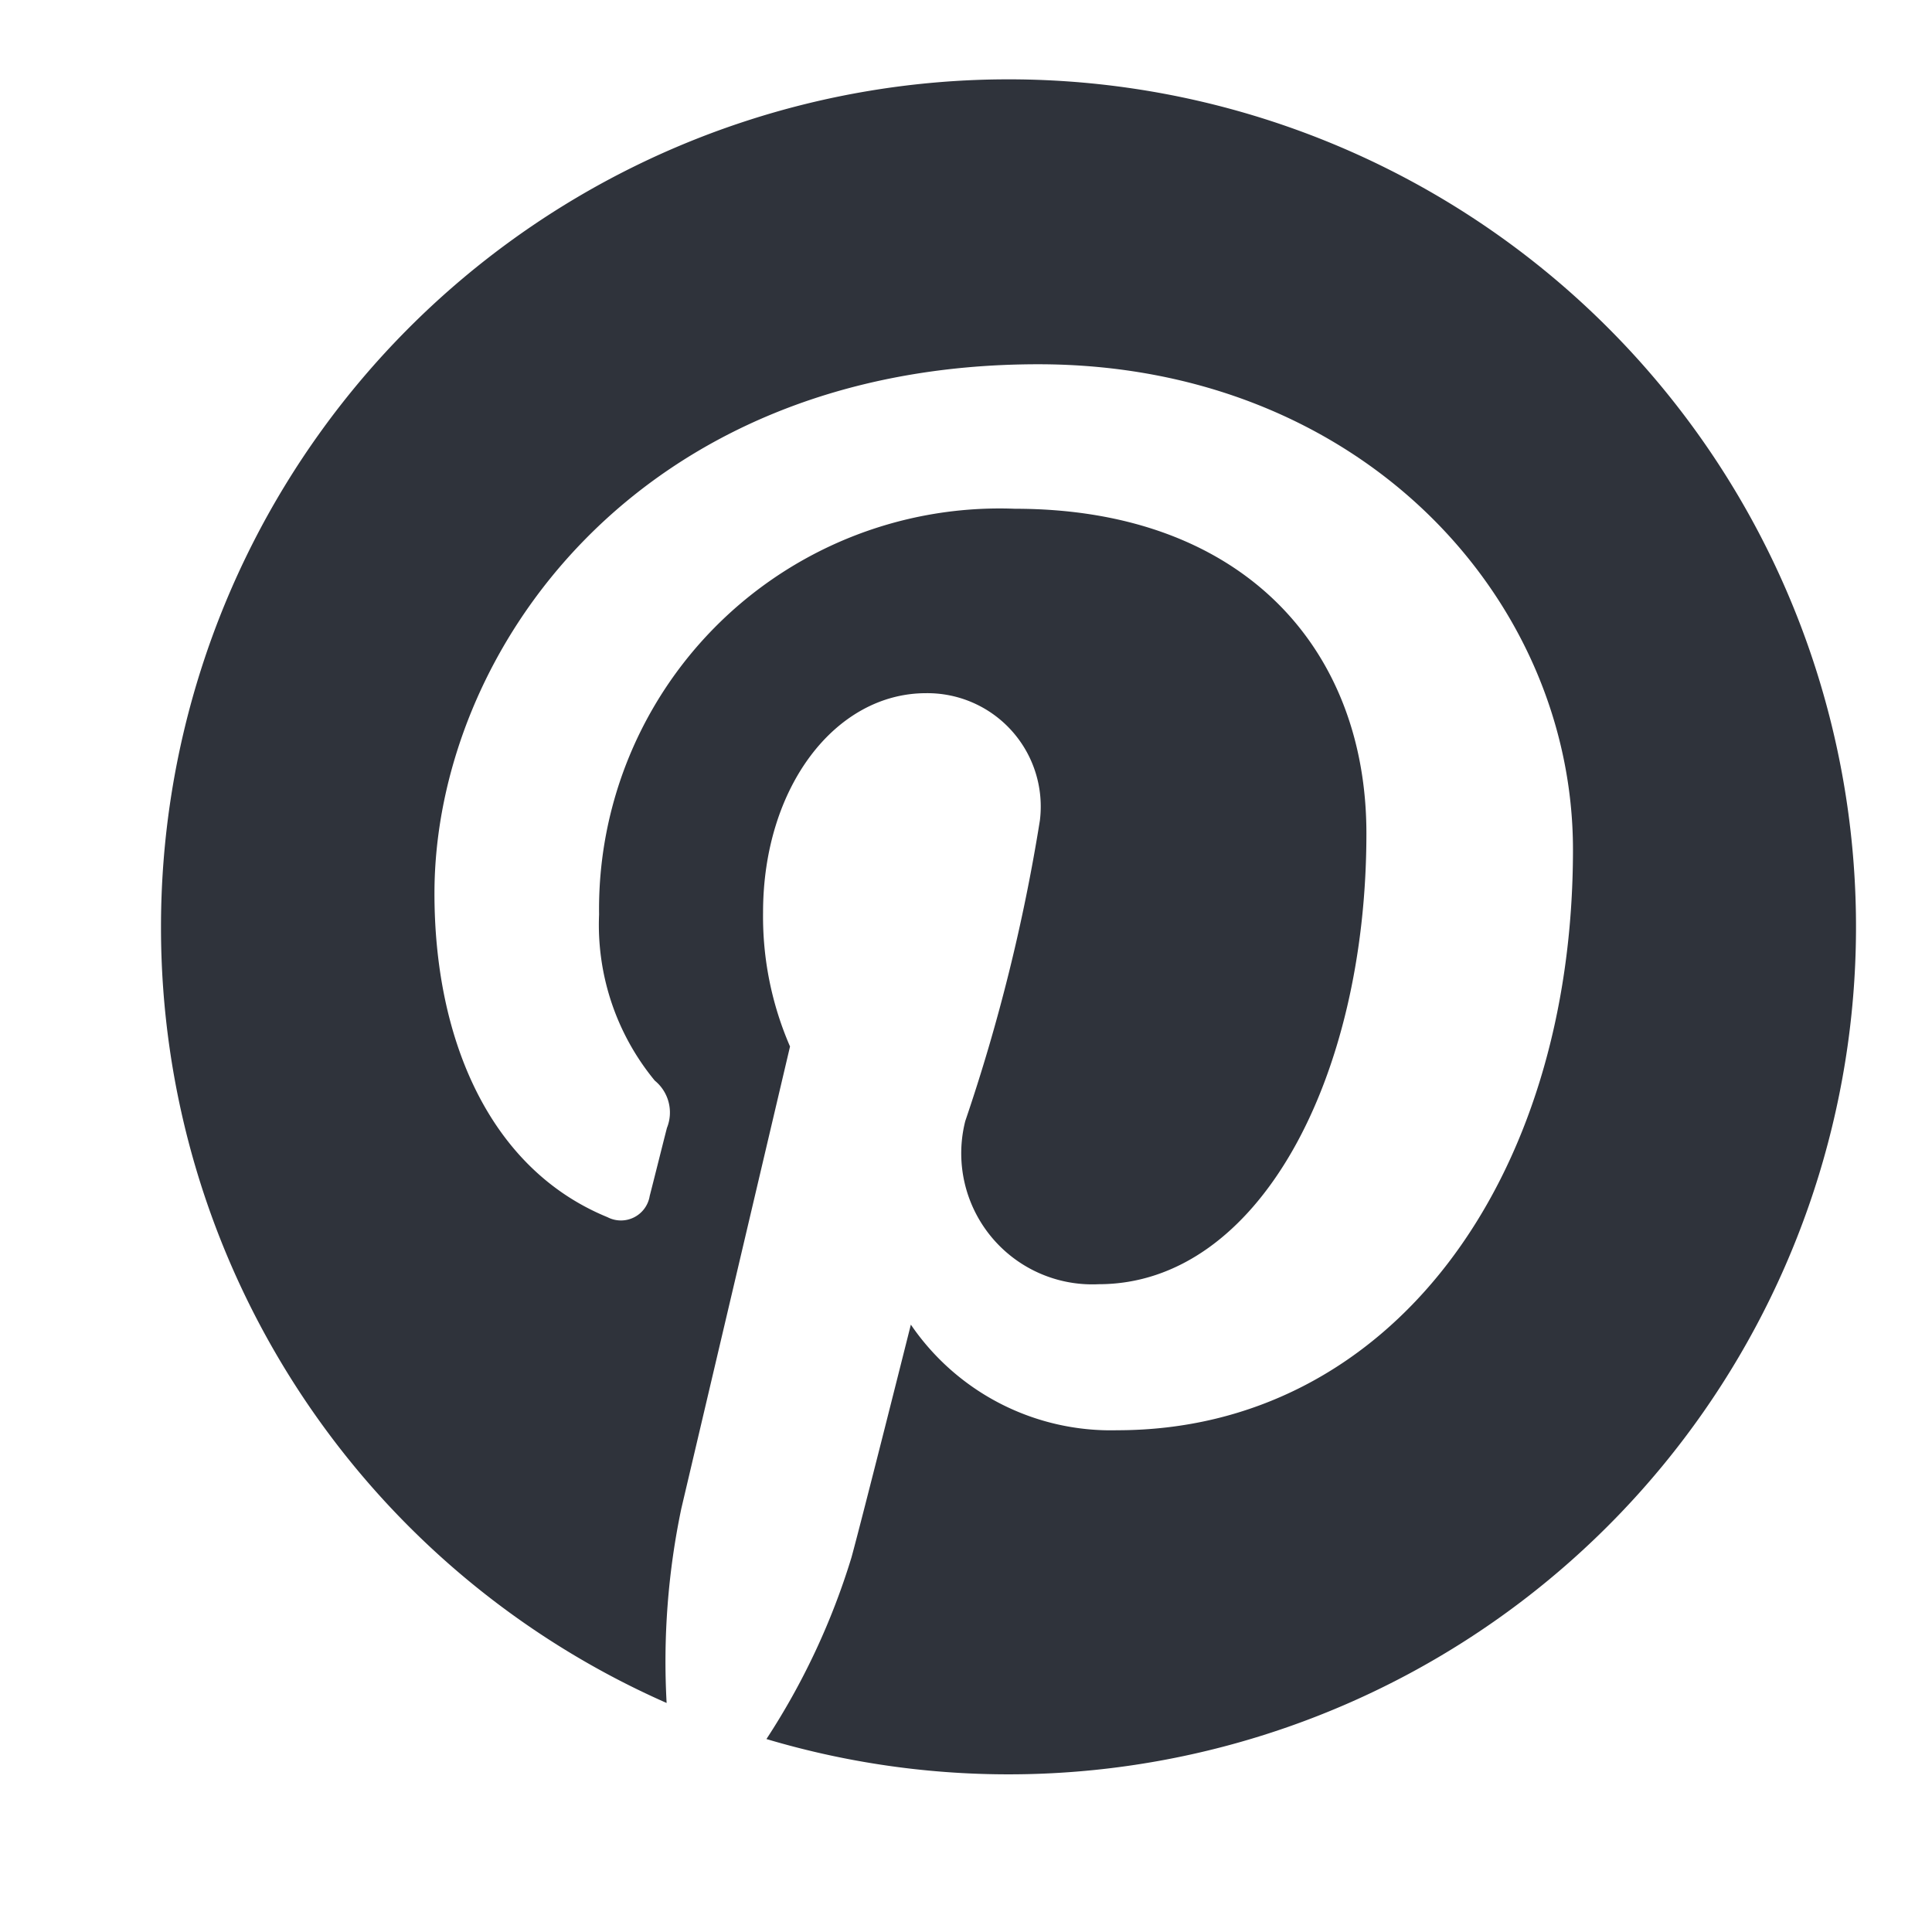 <svg id="_" data-name="#" xmlns="http://www.w3.org/2000/svg" width="24" height="24" viewBox="0 0 24 24">
  <defs>
    <style>
      .cls-1 {
        fill: #2f333b;
        fill-rule: evenodd;
      }
    </style>
  </defs>
  <path id="Pinterest" class="cls-1" d="M2,11.516a10.526,10.526,0,0,0,6.281,9.639,9.276,9.276,0,0,1,.183-2.417C8.665,17.884,9.814,13,9.814,13a4.053,4.053,0,0,1-.335-1.665c0-1.559.9-2.724,2.024-2.724a1.408,1.408,0,0,1,1.415,1.58,22.7,22.7,0,0,1-.927,3.735,1.628,1.628,0,0,0,1.656,2.027c1.988,0,3.327-2.561,3.327-5.6,0-2.307-1.549-4.033-4.366-4.033a4.976,4.976,0,0,0-5.166,5.04,3.043,3.043,0,0,0,.692,2.064,0.511,0.511,0,0,1,.151.587c-0.05.194-.166,0.66-0.214,0.845a0.362,0.362,0,0,1-.525.264c-1.466-.6-2.149-2.211-2.149-4.021,0-2.99,2.514-6.574,7.5-6.574,4.006,0,6.643,2.908,6.643,6.029,0,4.129-2.288,7.213-5.662,7.213a3.007,3.007,0,0,1-2.563-1.312s-0.609,2.425-.738,2.893a8.824,8.824,0,0,1-1.056,2.255A10.528,10.528,0,1,0,2,11.516Z"/>
</svg>
